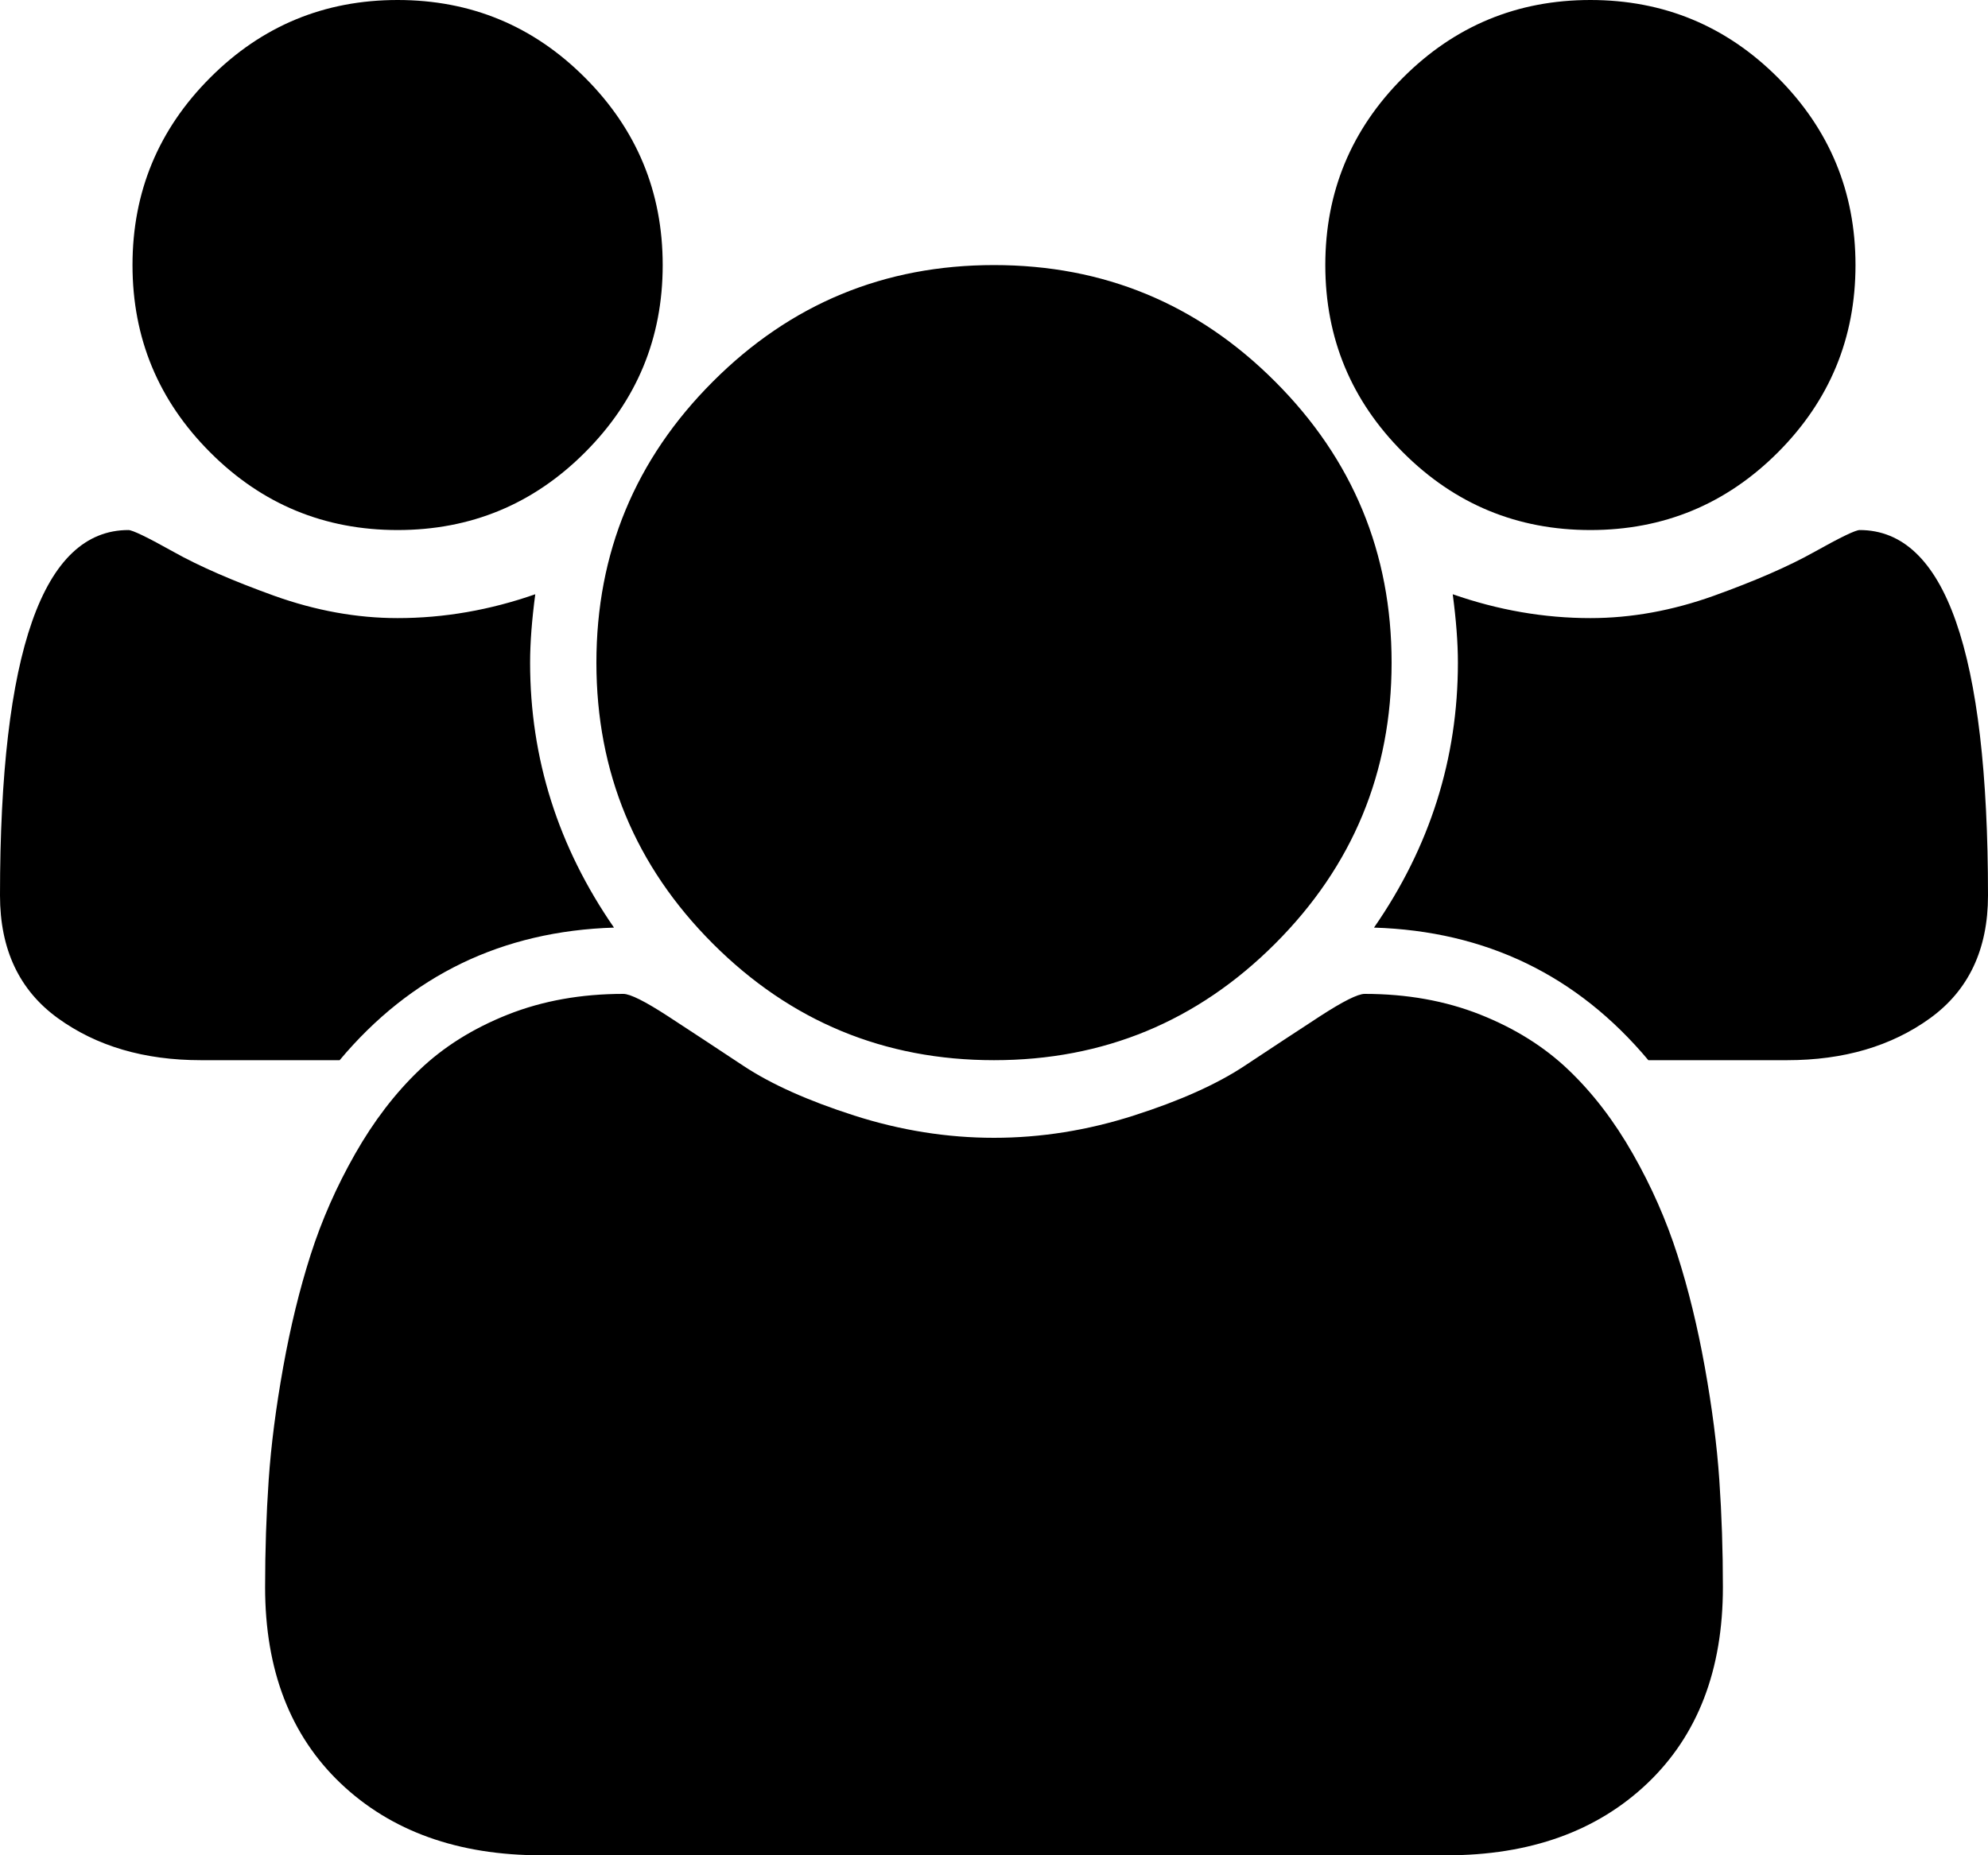 <svg xmlns="http://www.w3.org/2000/svg" xmlns:xlink="http://www.w3.org/1999/xlink" width="20" height="18.667" viewBox="0 0 20 18.667" fill="none">
<path d="M6.177 9.333C5.052 9.368 4.132 9.813 3.417 10.667L2.021 10.667C1.451 10.667 0.972 10.526 0.583 10.245C0.194 9.964 9.27187e-08 9.552 0 9.01C0 6.559 0.431 5.333 1.292 5.333C1.333 5.333 1.484 5.406 1.745 5.552C2.005 5.698 2.344 5.845 2.76 5.995C3.177 6.144 3.59 6.219 4 6.219C4.465 6.219 4.927 6.139 5.385 5.979C5.351 6.236 5.333 6.465 5.333 6.667C5.333 7.632 5.615 8.521 6.177 9.333ZM17.333 15.969C17.333 16.802 17.08 17.46 16.573 17.943C16.066 18.425 15.392 18.667 14.552 18.667L5.448 18.667C4.608 18.667 3.934 18.425 3.427 17.943C2.92 17.46 2.667 16.802 2.667 15.969C2.667 15.601 2.679 15.241 2.703 14.891C2.727 14.54 2.776 14.162 2.849 13.755C2.922 13.349 3.014 12.972 3.125 12.625C3.236 12.278 3.385 11.939 3.573 11.609C3.76 11.28 3.976 10.998 4.219 10.766C4.462 10.533 4.759 10.347 5.109 10.208C5.46 10.069 5.847 10 6.271 10C6.34 10 6.49 10.075 6.719 10.224C6.948 10.373 7.201 10.54 7.479 10.724C7.757 10.908 8.129 11.075 8.594 11.224C9.059 11.373 9.528 11.448 10 11.448C10.472 11.448 10.941 11.373 11.406 11.224C11.872 11.075 12.243 10.908 12.521 10.724C12.799 10.54 13.052 10.373 13.281 10.224C13.511 10.075 13.66 10 13.729 10C14.153 10 14.54 10.069 14.891 10.208C15.241 10.347 15.538 10.533 15.781 10.766C16.024 10.998 16.24 11.28 16.427 11.609C16.615 11.939 16.764 12.278 16.875 12.625C16.986 12.972 17.078 13.349 17.151 13.755C17.224 14.162 17.273 14.54 17.297 14.891C17.321 15.241 17.333 15.601 17.333 15.969ZM6.667 2.667C6.667 3.403 6.406 4.031 5.885 4.552C5.365 5.073 4.736 5.333 4 5.333C3.264 5.333 2.635 5.073 2.115 4.552C1.594 4.031 1.333 3.403 1.333 2.667C1.333 1.931 1.594 1.302 2.115 0.781C2.635 0.26 3.264 -4.63593e-08 4 0C4.736 4.63593e-08 5.365 0.26 5.885 0.781C6.406 1.302 6.667 1.931 6.667 2.667ZM14 6.667C14 7.771 13.609 8.714 12.828 9.495C12.047 10.276 11.104 10.667 10 10.667C8.896 10.667 7.953 10.276 7.172 9.495C6.391 8.714 6 7.771 6 6.667C6 5.563 6.391 4.62 7.172 3.839C7.953 3.057 8.896 2.667 10 2.667C11.104 2.667 12.047 3.057 12.828 3.839C13.609 4.62 14 5.563 14 6.667ZM20 9.01C20 9.552 19.805 9.964 19.417 10.245C19.028 10.526 18.549 10.667 17.979 10.667L16.583 10.667C15.868 9.813 14.948 9.368 13.823 9.333C14.386 8.521 14.667 7.632 14.667 6.667C14.667 6.465 14.649 6.236 14.615 5.979C15.073 6.139 15.535 6.219 16 6.219C16.41 6.219 16.823 6.144 17.24 5.995C17.656 5.845 17.995 5.698 18.255 5.552C18.516 5.406 18.667 5.333 18.709 5.333C19.569 5.333 20 6.559 20 9.01ZM18.667 2.667C18.667 3.403 18.406 4.031 17.886 4.552C17.365 5.073 16.736 5.333 16 5.333C15.264 5.333 14.636 5.073 14.115 4.552C13.594 4.031 13.333 3.403 13.333 2.667C13.333 1.931 13.594 1.302 14.115 0.781C14.636 0.26 15.264 -4.63593e-08 16 0C16.736 4.63593e-08 17.365 0.26 17.886 0.781C18.406 1.302 18.667 1.931 18.667 2.667Z"   fill="currentColor" >
</path>
</svg>
